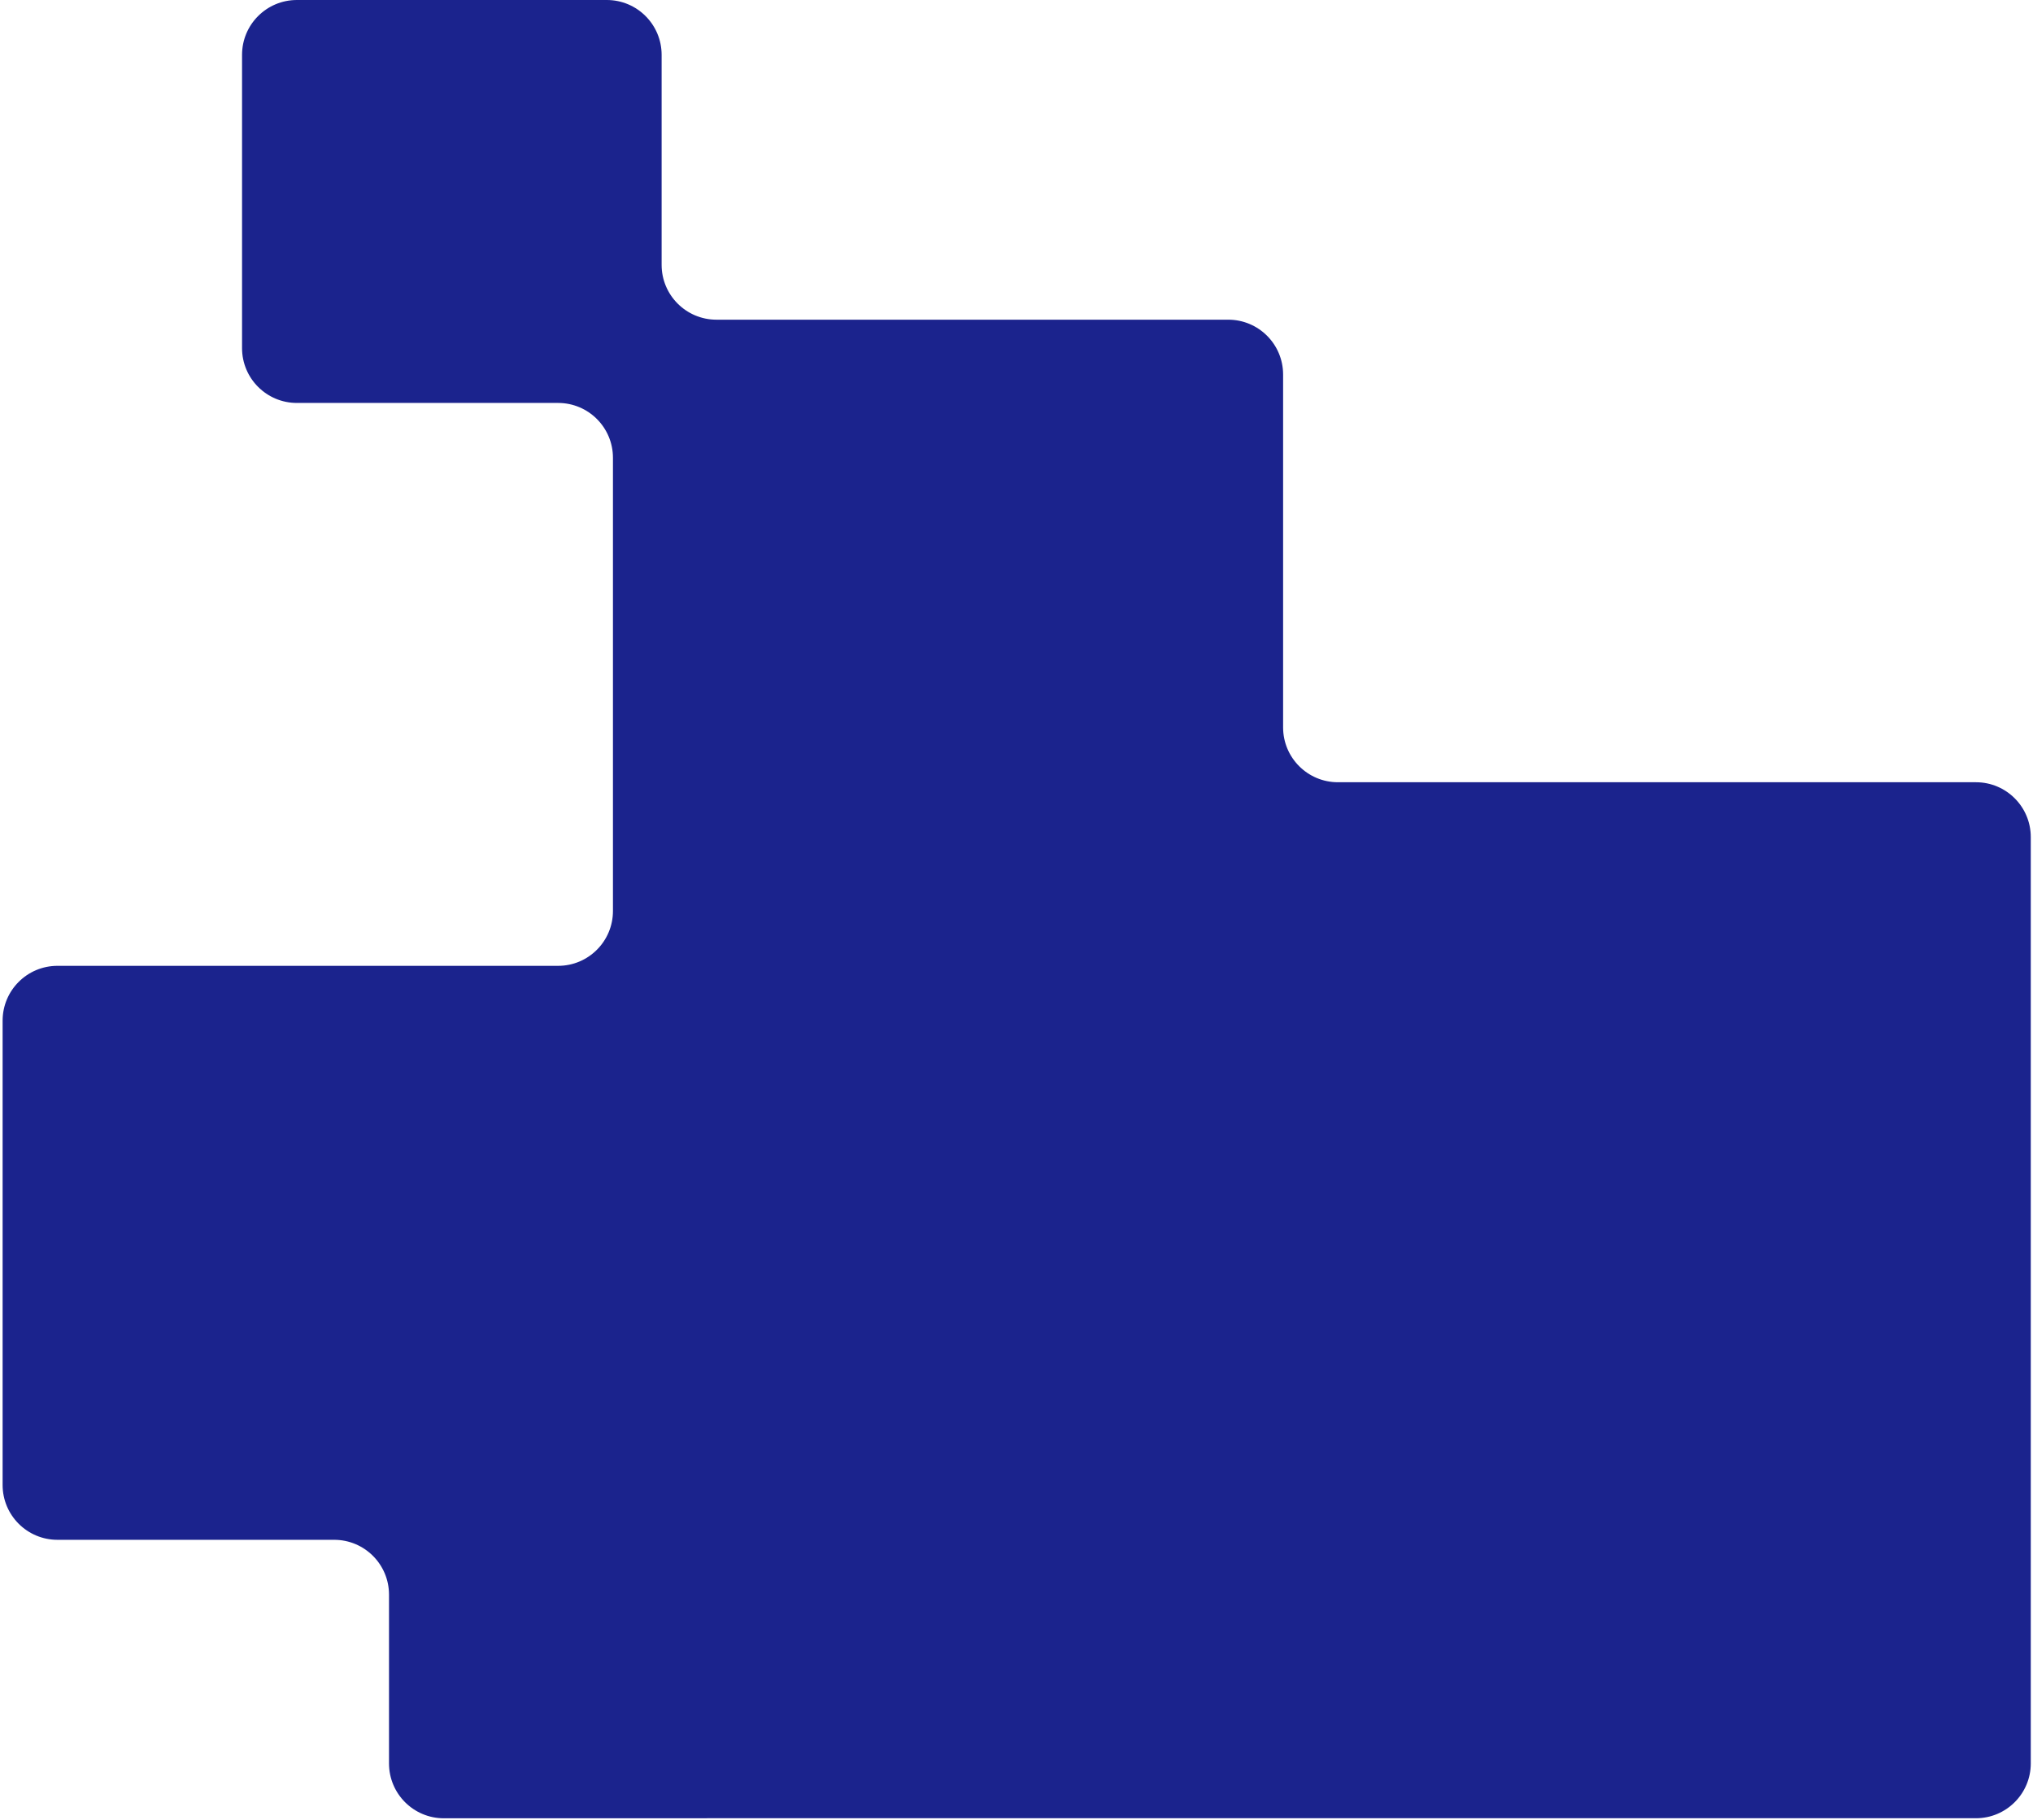 <svg width="525" height="470" viewBox="0 0 525 470" fill="none" xmlns="http://www.w3.org/2000/svg">
<path fill-rule="evenodd" clip-rule="evenodd" d="M100.458 455.378C100.458 463.198 106.797 469.538 114.618 469.538H182.578C182.583 469.538 182.585 469.535 182.585 469.532C182.585 469.528 182.589 469.525 182.592 469.525H510.266C518.087 469.525 524.426 463.185 524.426 455.365L524.425 216.159C524.425 208.339 518.086 201.999 510.266 201.999H345.508C337.687 201.999 331.348 195.659 331.348 187.839V96.713C331.348 88.893 325.008 82.553 317.187 82.553H185.017C177.197 82.553 170.857 76.214 170.857 68.394V14.16C170.857 6.34 164.518 0 156.698 0H76.666C68.845 0 62.506 6.34 62.506 14.16V89.893C62.506 97.713 68.845 104.053 76.666 104.053H144.128C151.948 104.053 158.288 110.392 158.288 118.212V235.249C158.288 243.069 151.948 249.409 144.128 249.409H100.458H14.834C7.014 249.409 0.674 255.748 0.674 263.568V383.466C0.674 391.286 7.014 397.626 14.834 397.626H86.298C94.119 397.626 100.458 403.966 100.458 411.786V455.378Z" fill="#1B238D"/>
</svg>
